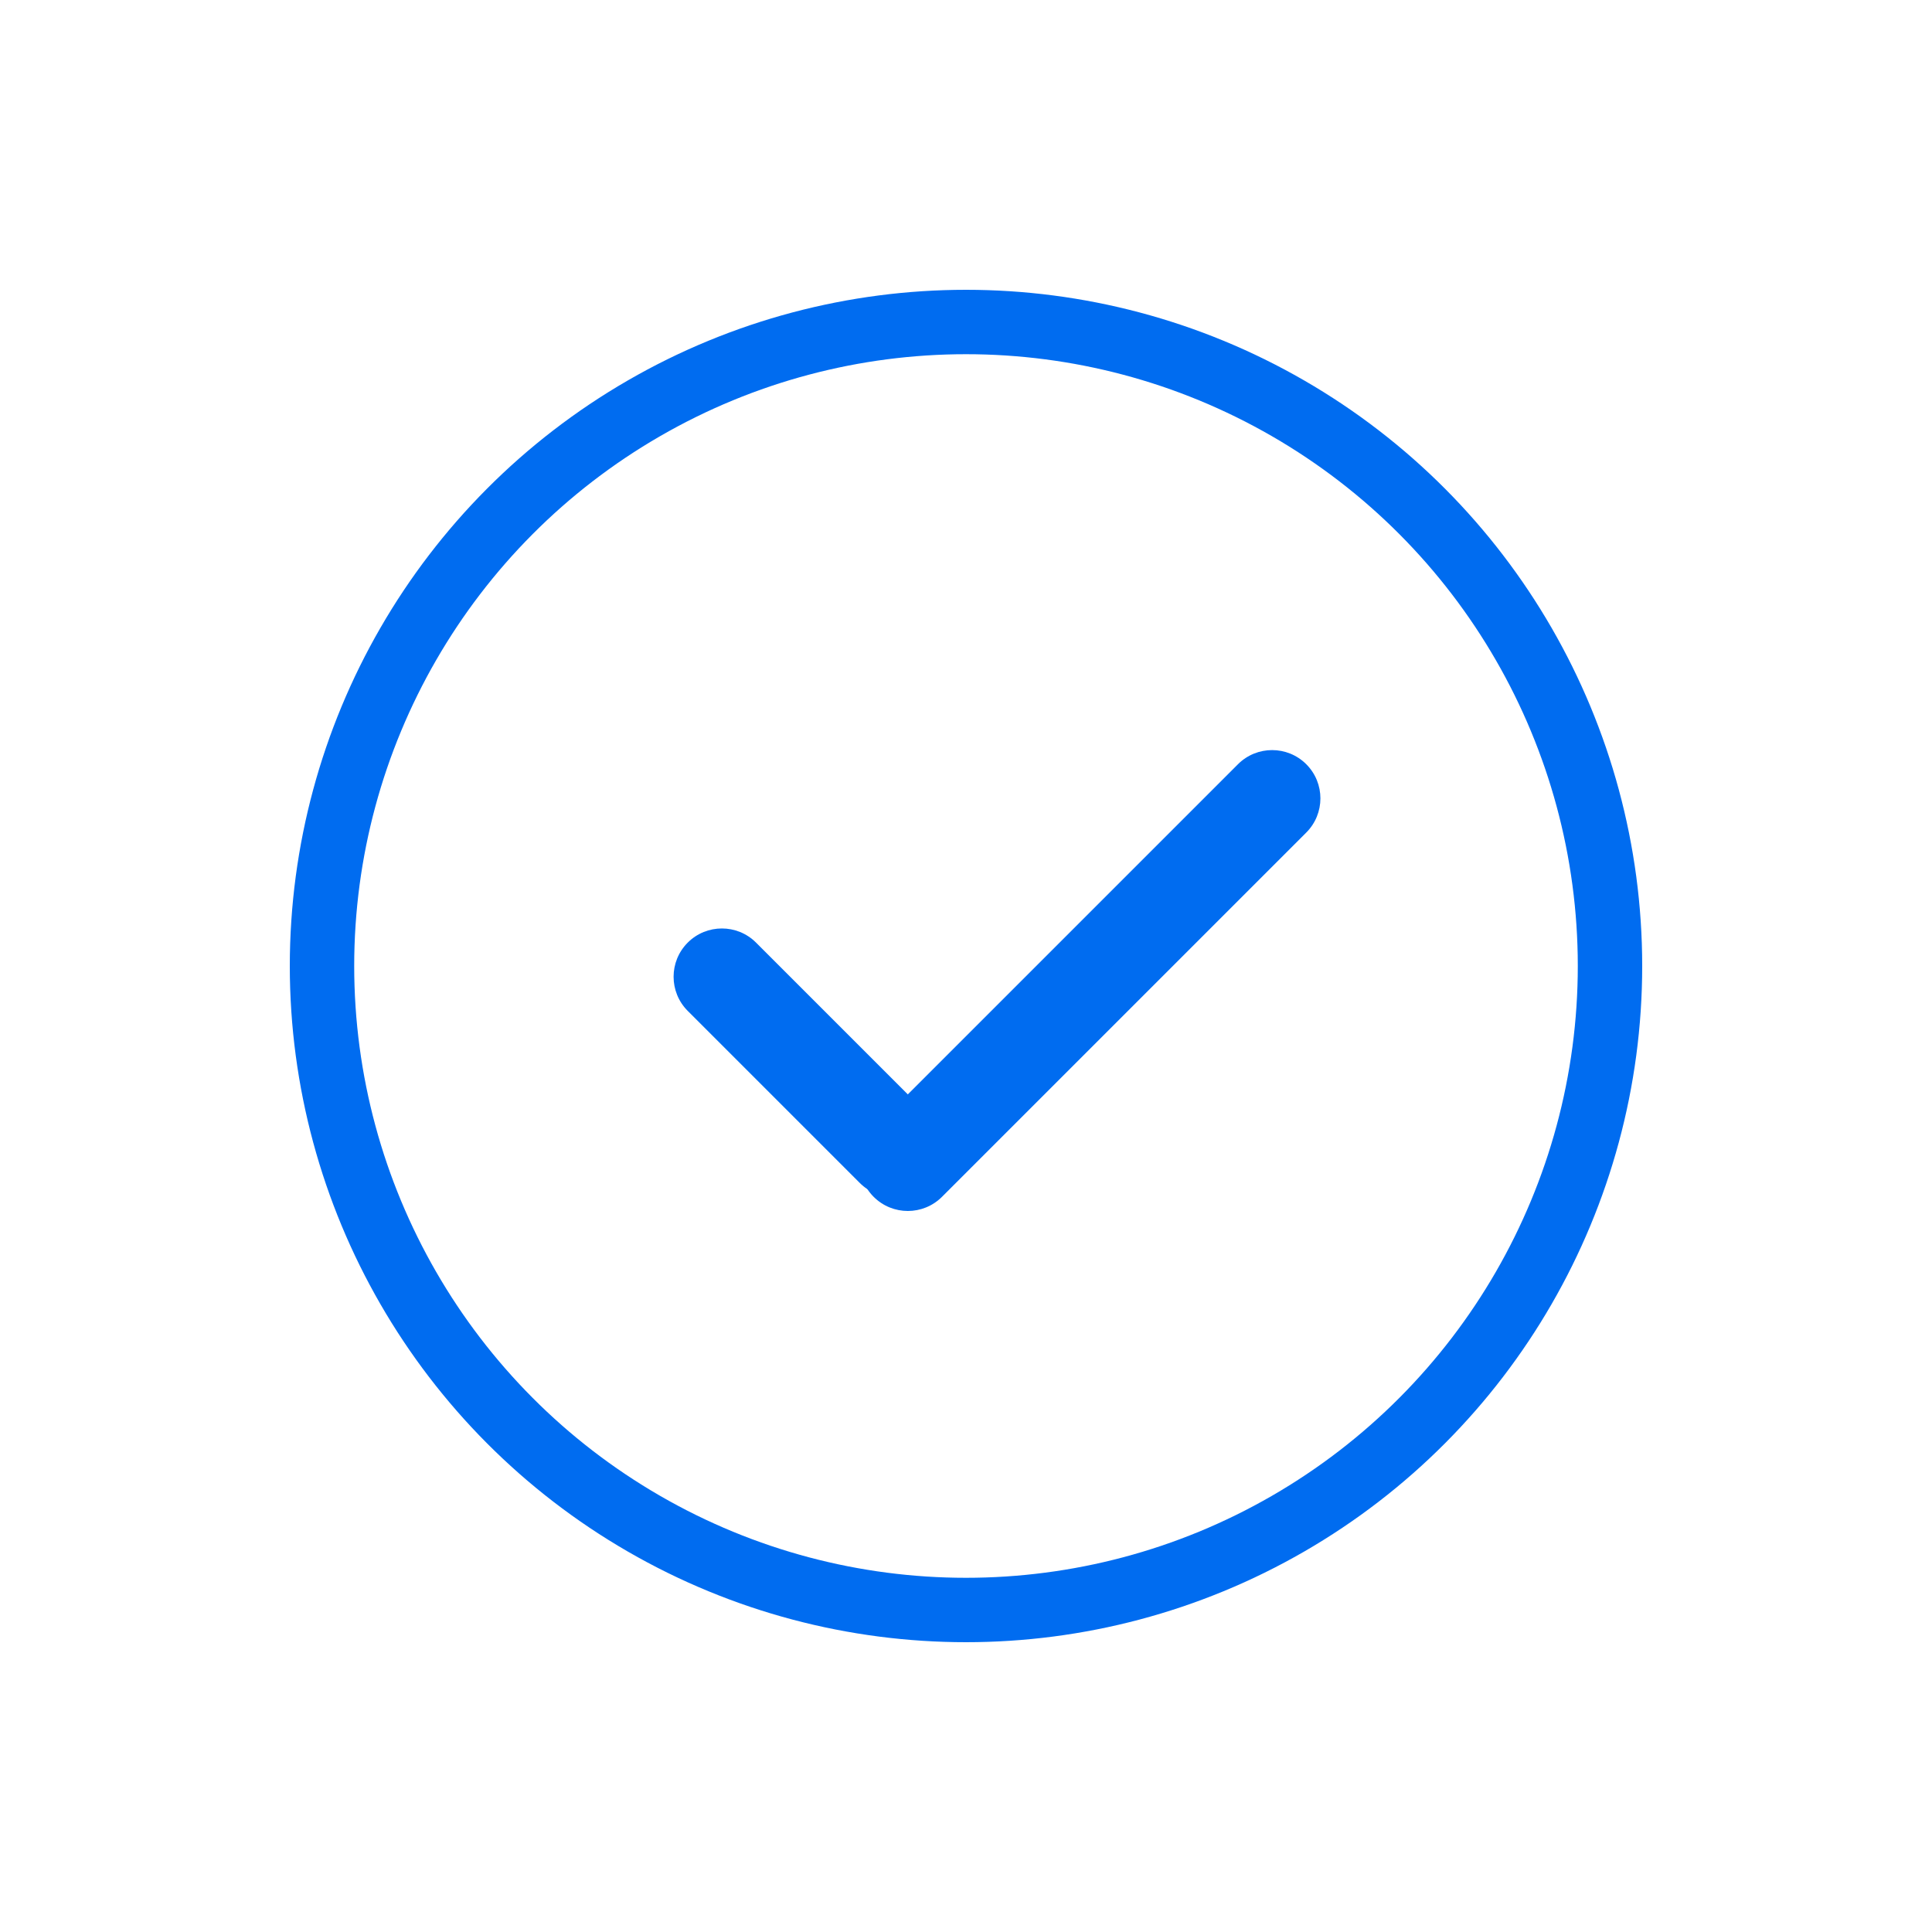 <?xml version="1.0" encoding="UTF-8"?>
<svg width="30px" height="30px" viewBox="0 0 30 30" version="1.1" xmlns="http://www.w3.org/2000/svg" xmlns:xlink="http://www.w3.org/1999/xlink">
    <!-- Generator: Sketch 52.2 (67145) - http://www.bohemiancoding.com/sketch -->
    <title>icon_enter</title>
    <desc>Created with Sketch.</desc>
    <defs>
        <circle id="path-1" cx="10" cy="10" r="10"></circle>
        <filter x="-32.5%" y="-32.5%" width="165.0%" height="165.0%" filterUnits="objectBoundingBox" id="filter-2">
            <feMorphology radius="0.5" operator="dilate" in="SourceAlpha" result="shadowSpreadOuter1"></feMorphology>
            <feOffset dx="0" dy="0" in="shadowSpreadOuter1" result="shadowOffsetOuter1"></feOffset>
            <feGaussianBlur stdDeviation="2" in="shadowOffsetOuter1" result="shadowBlurOuter1"></feGaussianBlur>
            <feComposite in="shadowBlurOuter1" in2="SourceAlpha" operator="out" result="shadowBlurOuter1"></feComposite>
            <feColorMatrix values="0 0 0 0 0   0 0 0 0 0   0 0 0 0 0  0 0 0 0.5 0" type="matrix" in="shadowBlurOuter1"></feColorMatrix>
        </filter>
    </defs>
    <g id="智能校对" stroke="none" stroke-width="1" fill="none" fill-rule="evenodd">
        <g id="7_图片标注_hover效果" transform="translate(-957, -364)">
            <g id="icon_enter" transform="translate(957, 364)">
                <g>
                    <rect id="Rectangle" fill="#D8D8D8" opacity="0" x="0" y="0" width="30" height="30"></rect>
                    <g id="Group-3" transform="translate(5, 5)">
                        <g id="Oval">
                            <use fill="black" fill-opacity="1" filter="url(#filter-2)" xlink:href="#path-1"></use>
                            <use stroke="#006CF0" stroke-width="1" fill="#FFFFFF" fill-rule="evenodd" xlink:href="#path-1"></use>
                        </g>
                        <g id="icon_tick" transform="translate(10.561, 8.948) rotate(-45) translate(-10.561, -8.948) translate(5.061, 4.948)" fill="#006CF0" fill-rule="nonzero">
                            <g transform="translate(5.561, 3.868) rotate(-270) translate(-5.561, -3.868) translate(2.061, -1.132)">
                                <path d="M6.25,9 C6.25,9.414 5.914,9.75 5.5,9.75 C5.086,9.75 4.75,9.414 4.75,9 L4.75,1 C4.75,0.586 5.086,0.25 5.5,0.25 C5.914,0.25 6.25,0.586 6.25,1 L6.25,9 Z" id="Line-3"></path>
                                <path d="M5.195,8.25 C5.609,8.25 5.945,8.586 5.945,9 C5.945,9.414 5.609,9.75 5.195,9.75 L1.417,9.75 C1.003,9.75 0.667,9.414 0.667,9 C0.667,8.586 1.003,8.25 1.417,8.25 L5.195,8.25 Z" id="Line-2"></path>
                            </g>
                        </g>
                    </g>
                </g>
            </g>
        </g>
    </g>
</svg>